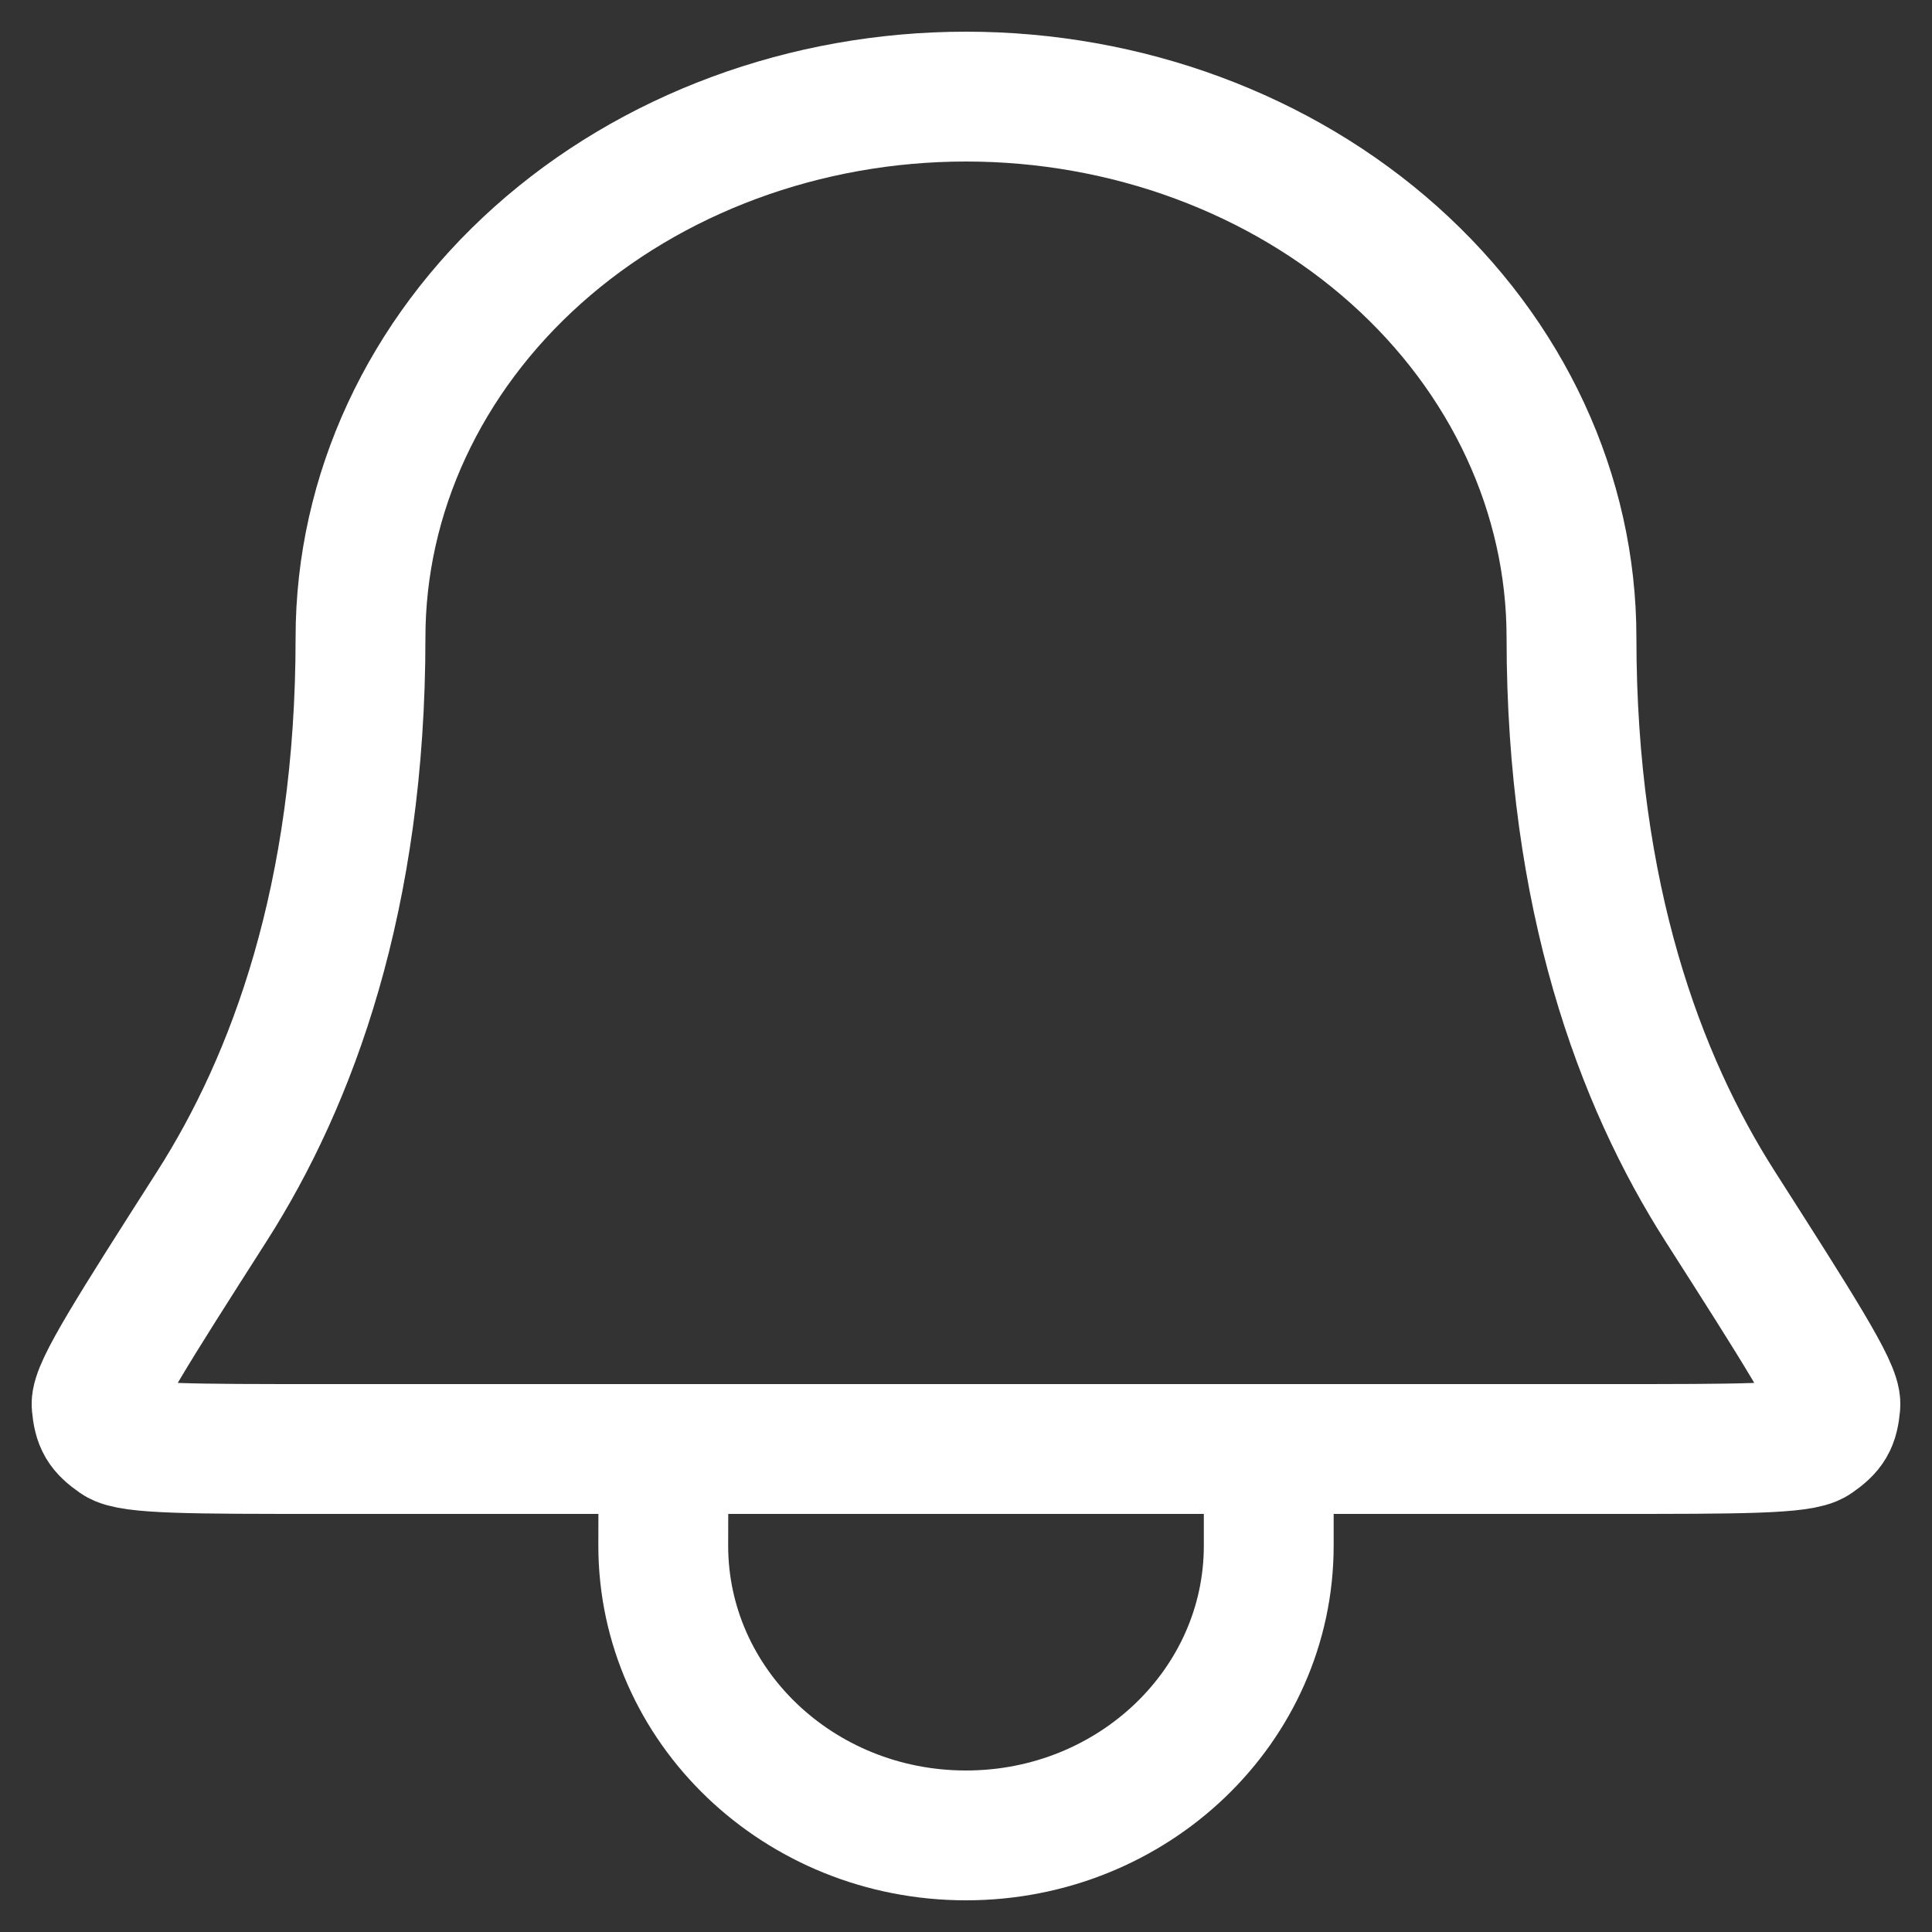 <svg width="20" height="20" viewBox="0 0 20 20" fill="none" xmlns="http://www.w3.org/2000/svg">
<rect x="0" y="0" width="20" height="20" fill="#333333" stroke="none"/>
<path d="M6.868 15H3.321C2.006 15 1.349 15 1.211 14.902C1.055 14.793 1.017 14.728 1 14.544C0.985 14.38 1.388 13.749 2.194 12.487C3.026 11.184 3.732 9.286 3.732 6.6C3.732 5.115 4.393 3.69 5.568 2.64C6.743 1.59 8.338 1 10 1C11.662 1 13.257 1.59 14.432 2.64C15.607 3.69 16.268 5.115 16.268 6.6C16.268 9.286 16.974 11.184 17.806 12.487C18.612 13.749 19.015 14.38 19 14.544C18.983 14.728 18.945 14.793 18.789 14.902C18.651 15 17.994 15 16.679 15H13.134M6.868 15L6.866 16C6.866 17.657 8.269 19 10 19C11.731 19 13.134 17.657 13.134 16V15M6.868 15H13.134" stroke="white" stroke-width="1.344" stroke-linecap="round" stroke-linejoin="round"/>
</svg>
